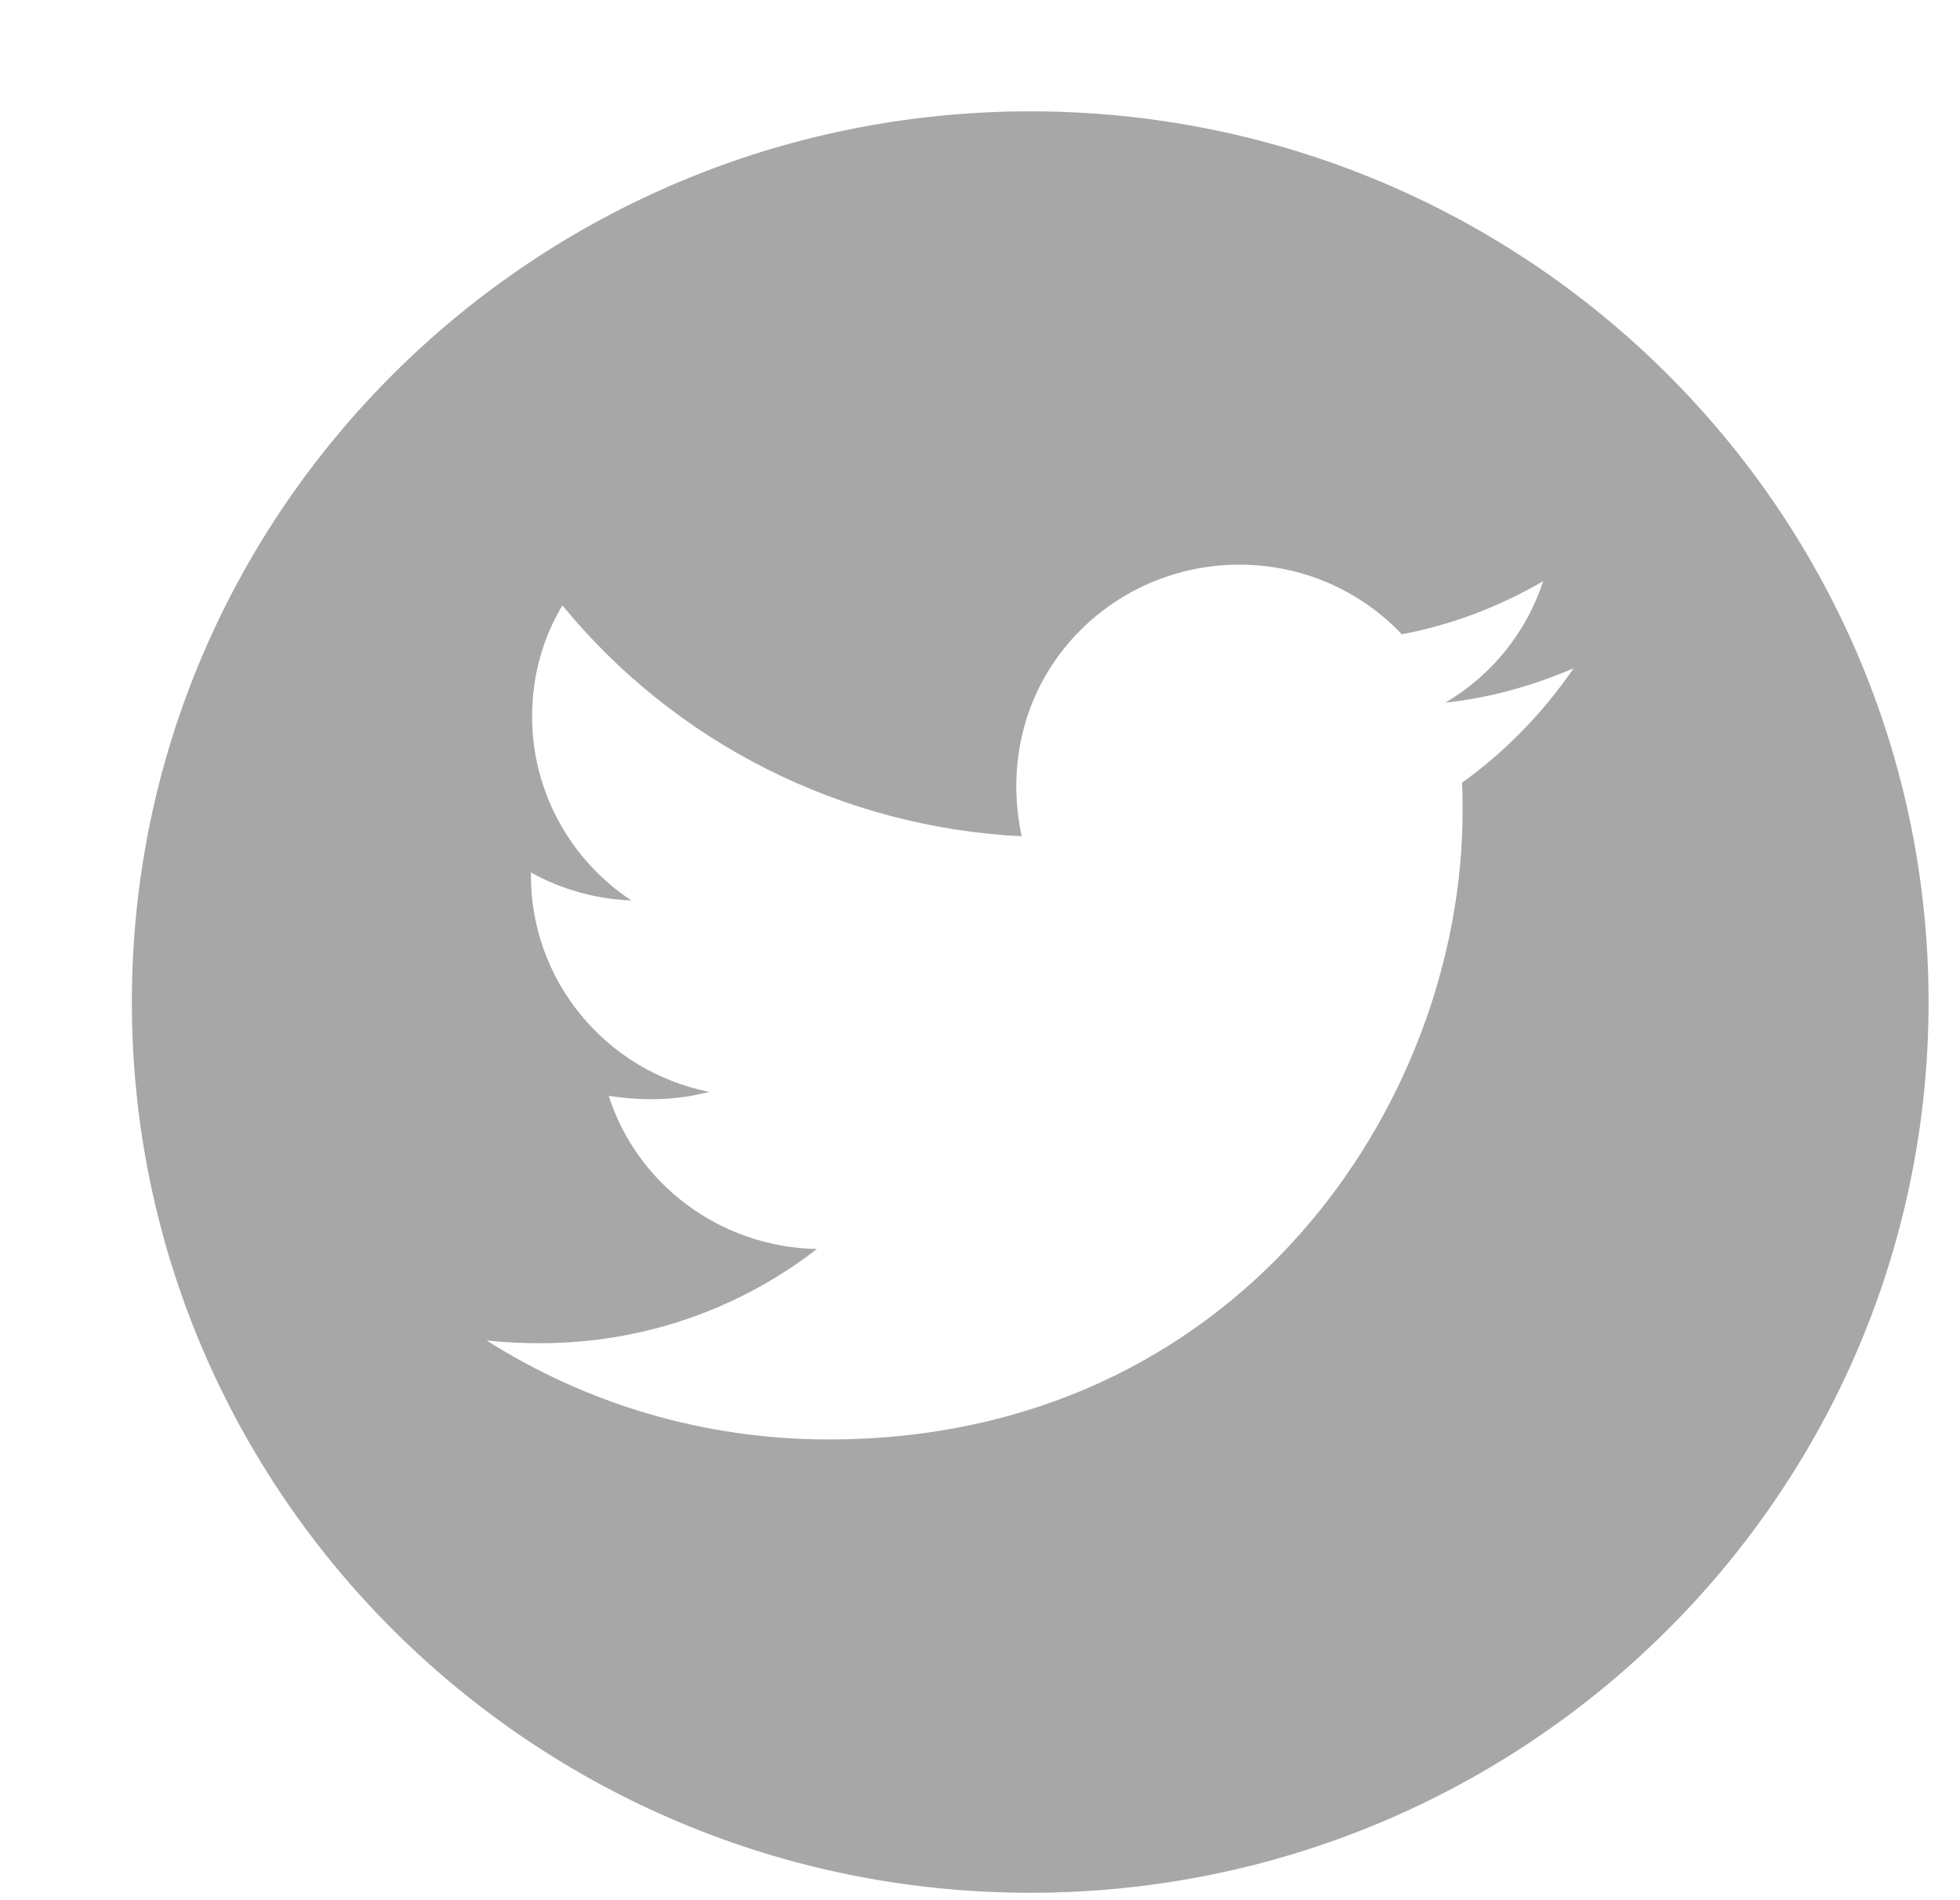 <svg width="33" height="32" viewBox="0 0 33 32" fill="none" xmlns="http://www.w3.org/2000/svg">
<path d="M17.346 1.875C8.993 1.875 2.22 8.592 2.22 16.875C2.22 25.159 8.993 31.875 17.346 31.875C25.699 31.875 32.471 25.159 32.471 16.875C32.471 8.592 25.699 1.875 17.346 1.875ZM24.615 13.182C24.625 13.339 24.625 13.503 24.625 13.664C24.625 18.579 20.85 24.241 13.953 24.241C11.825 24.241 9.854 23.628 8.193 22.574C8.496 22.607 8.787 22.62 9.097 22.62C10.853 22.62 12.467 22.031 13.753 21.034C12.106 21 10.721 19.929 10.249 18.455C10.826 18.539 11.346 18.539 11.94 18.388C11.092 18.218 10.329 17.761 9.782 17.095C9.235 16.43 8.937 15.597 8.939 14.739V14.692C9.435 14.97 10.019 15.141 10.63 15.164C10.117 14.825 9.695 14.364 9.404 13.825C9.112 13.285 8.959 12.682 8.959 12.07C8.959 11.377 9.141 10.744 9.469 10.195C10.411 11.345 11.585 12.285 12.918 12.955C14.25 13.624 15.709 14.009 17.201 14.083C16.67 11.555 18.575 9.509 20.864 9.509C21.944 9.509 22.917 9.958 23.602 10.681C24.449 10.523 25.26 10.209 25.982 9.787C25.702 10.647 25.114 11.374 24.335 11.833C25.091 11.752 25.82 11.545 26.495 11.253C25.986 11.997 25.348 12.656 24.615 13.182Z" fill="#A7A7A7"/>
</svg>
